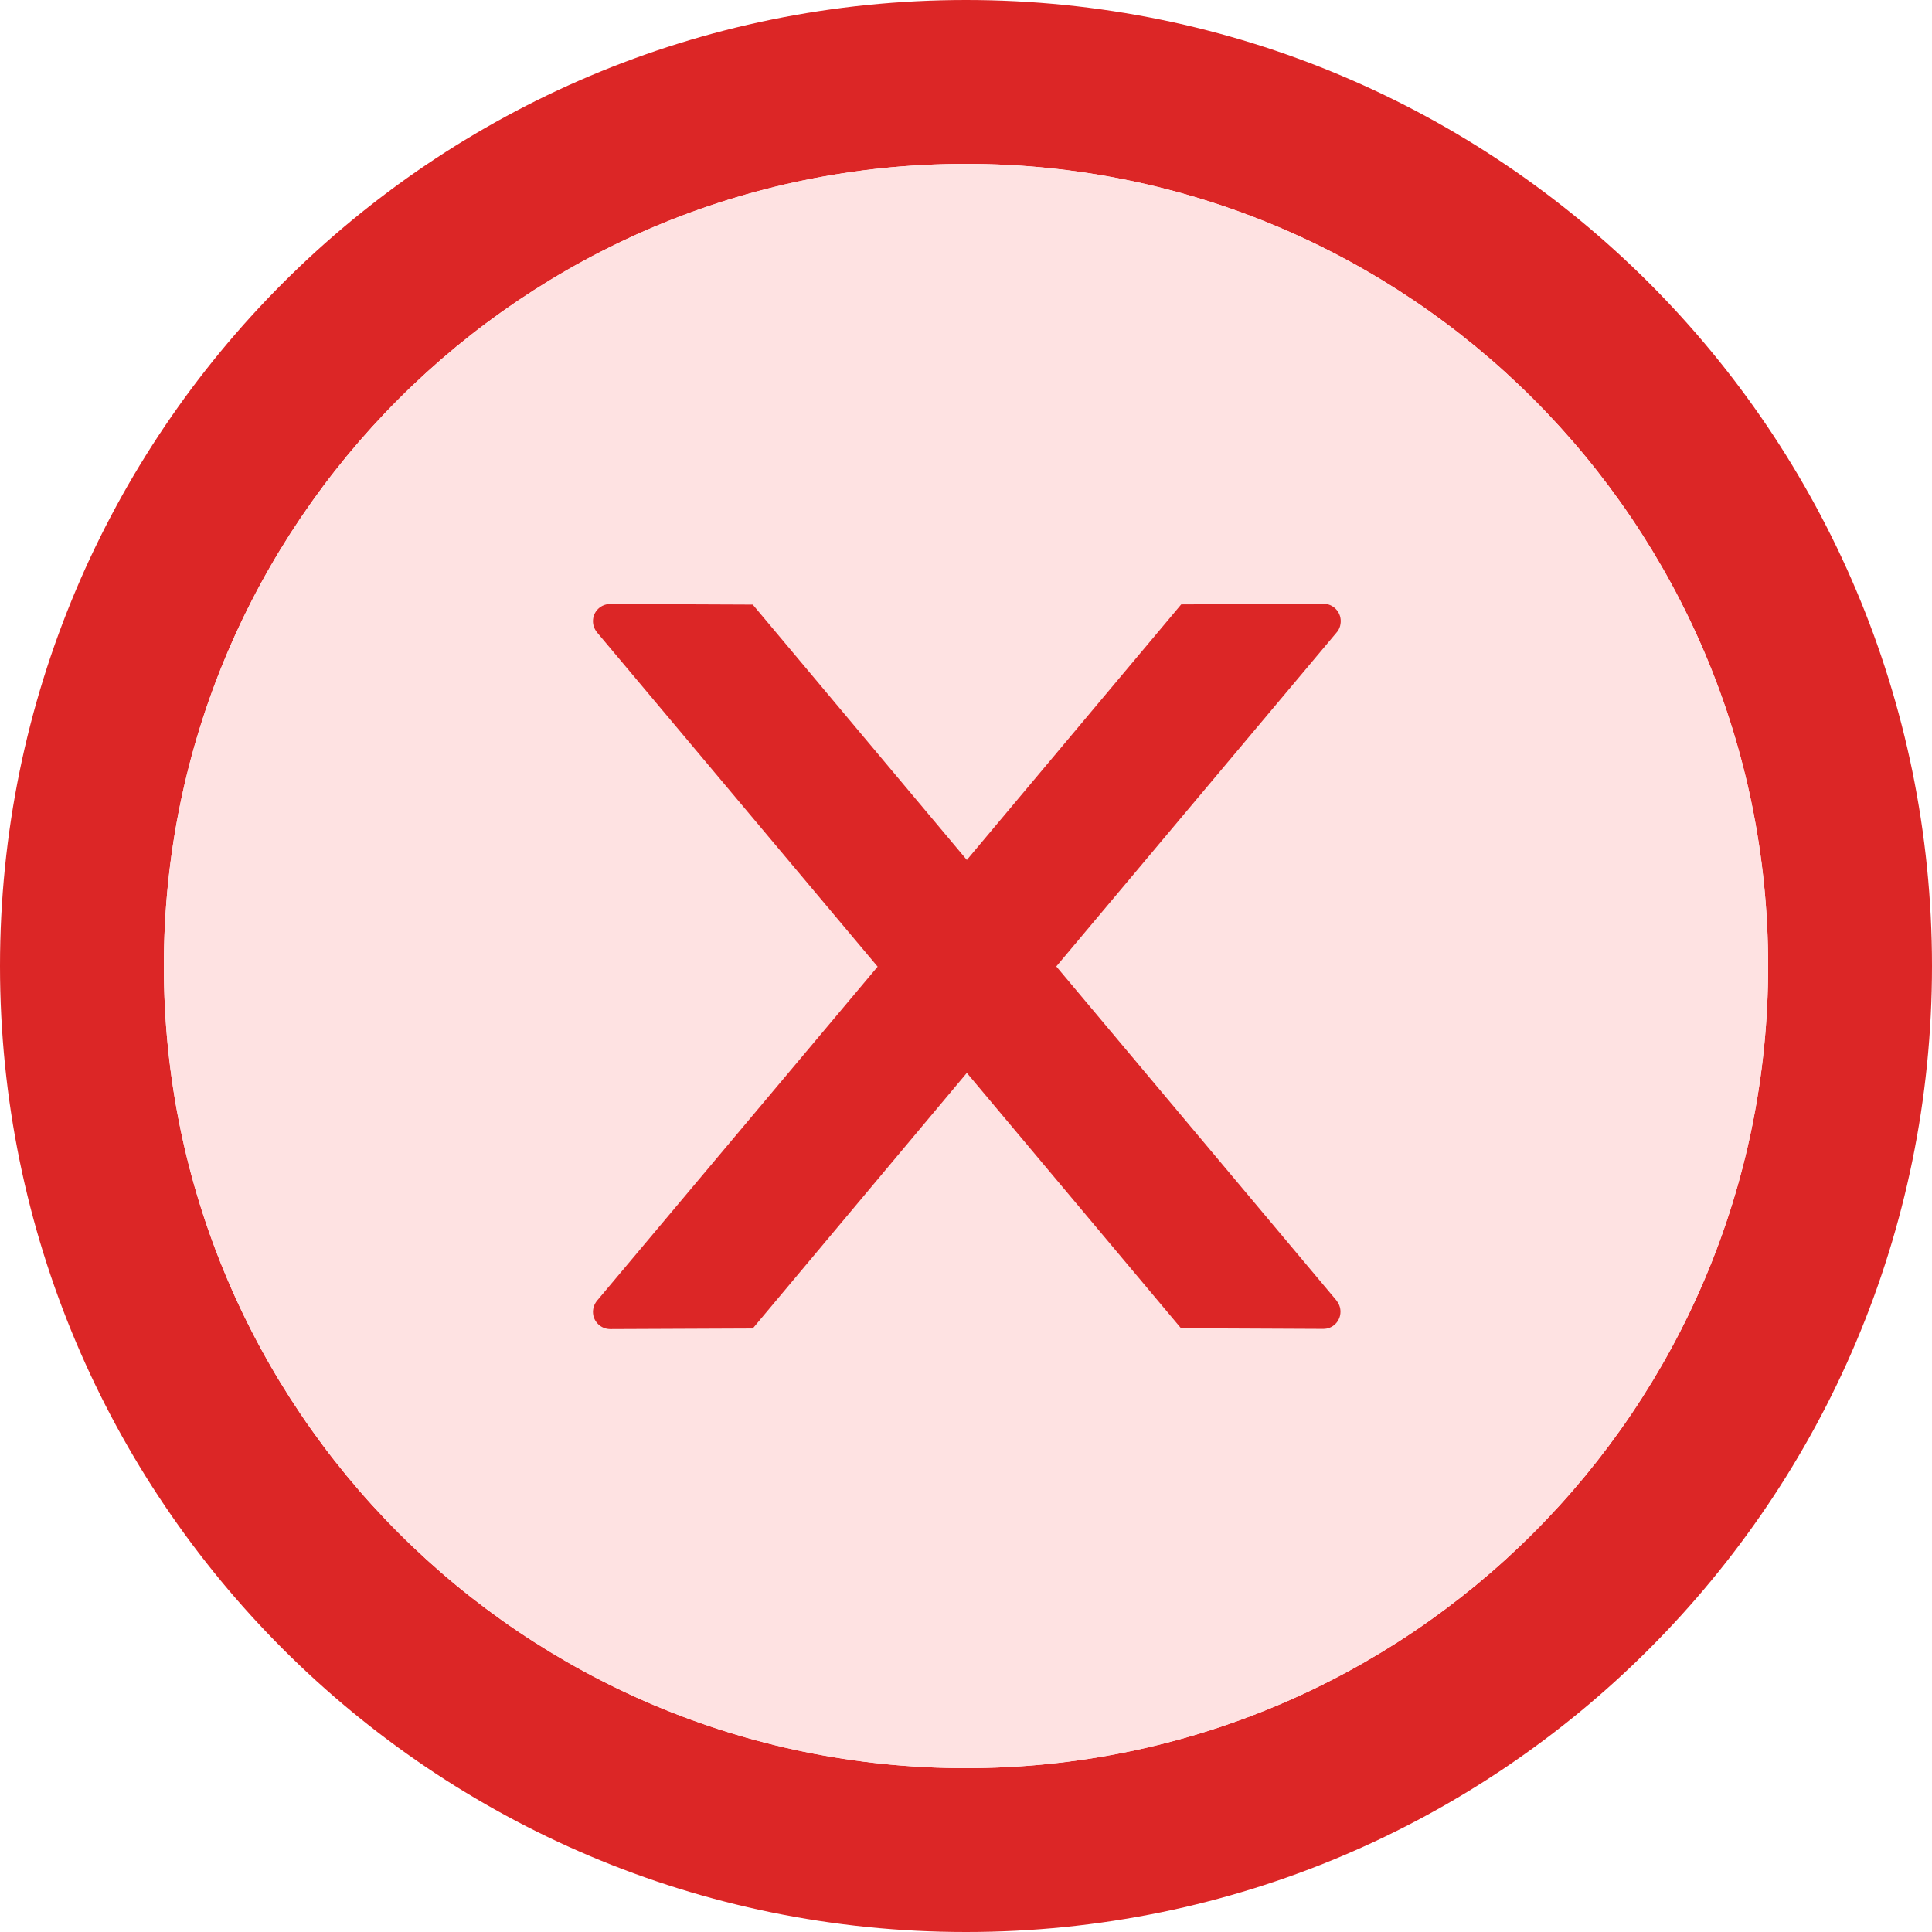 <svg width="32" height="32" viewBox="0 0 32 32" fill="none" xmlns="http://www.w3.org/2000/svg">
<g clip-path="url(#clip0_223_968)">
<path d="M16 0C7.164 0 0 7.164 0 16C0 24.836 7.164 32 16 32C24.836 32 32 24.836 32 16C32 7.164 24.836 0 16 0ZM16 29.286C8.664 29.286 2.714 23.336 2.714 16C2.714 8.664 8.664 2.714 16 2.714C23.336 2.714 29.286 8.664 29.286 16C29.286 23.336 23.336 29.286 16 29.286Z" fill="#DC2626"/>
<path d="M16 2.714C8.664 2.714 2.714 8.664 2.714 16C2.714 23.336 8.664 29.286 16 29.286C23.336 29.286 29.286 23.336 29.286 16C29.286 8.664 23.336 2.714 16 2.714ZM22.136 21.539C22.179 21.593 22.204 21.657 22.204 21.725C22.204 21.886 22.075 22.011 21.918 22.011L19.561 22L16.014 17.771L12.468 22.004L10.107 22.014C9.95 22.014 9.822 21.886 9.822 21.729C9.822 21.661 9.847 21.596 9.889 21.543L14.536 16.011L9.889 10.475C9.846 10.423 9.822 10.357 9.822 10.289C9.822 10.129 9.95 10.004 10.107 10.004L12.468 10.014L16.014 14.243L19.564 10.011L21.922 10C22.079 10 22.207 10.129 22.207 10.286C22.207 10.354 22.186 10.421 22.143 10.472L17.497 16.007L22.136 21.539Z" fill="#FEE2E2"/>
<path d="M22.207 10.286C22.207 10.129 22.078 10 21.921 10L19.564 10.011L16.014 14.243L12.468 10.014L10.107 10.004C9.95 10.004 9.821 10.129 9.821 10.289C9.821 10.357 9.846 10.421 9.889 10.475L14.536 16.011L9.889 21.543C9.846 21.595 9.822 21.661 9.821 21.729C9.821 21.886 9.95 22.014 10.107 22.014L12.468 22.004L16.014 17.771L19.561 22L21.918 22.011C22.075 22.011 22.203 21.886 22.203 21.725C22.203 21.657 22.178 21.593 22.136 21.539L17.496 16.007L22.143 10.471C22.186 10.421 22.207 10.354 22.207 10.286Z" fill="#DC2626"/>
</g>
<defs>
<clipPath id="clip0_223_968">
<rect width="32" height="32" fill="white"/>
</clipPath>
</defs>
</svg>

